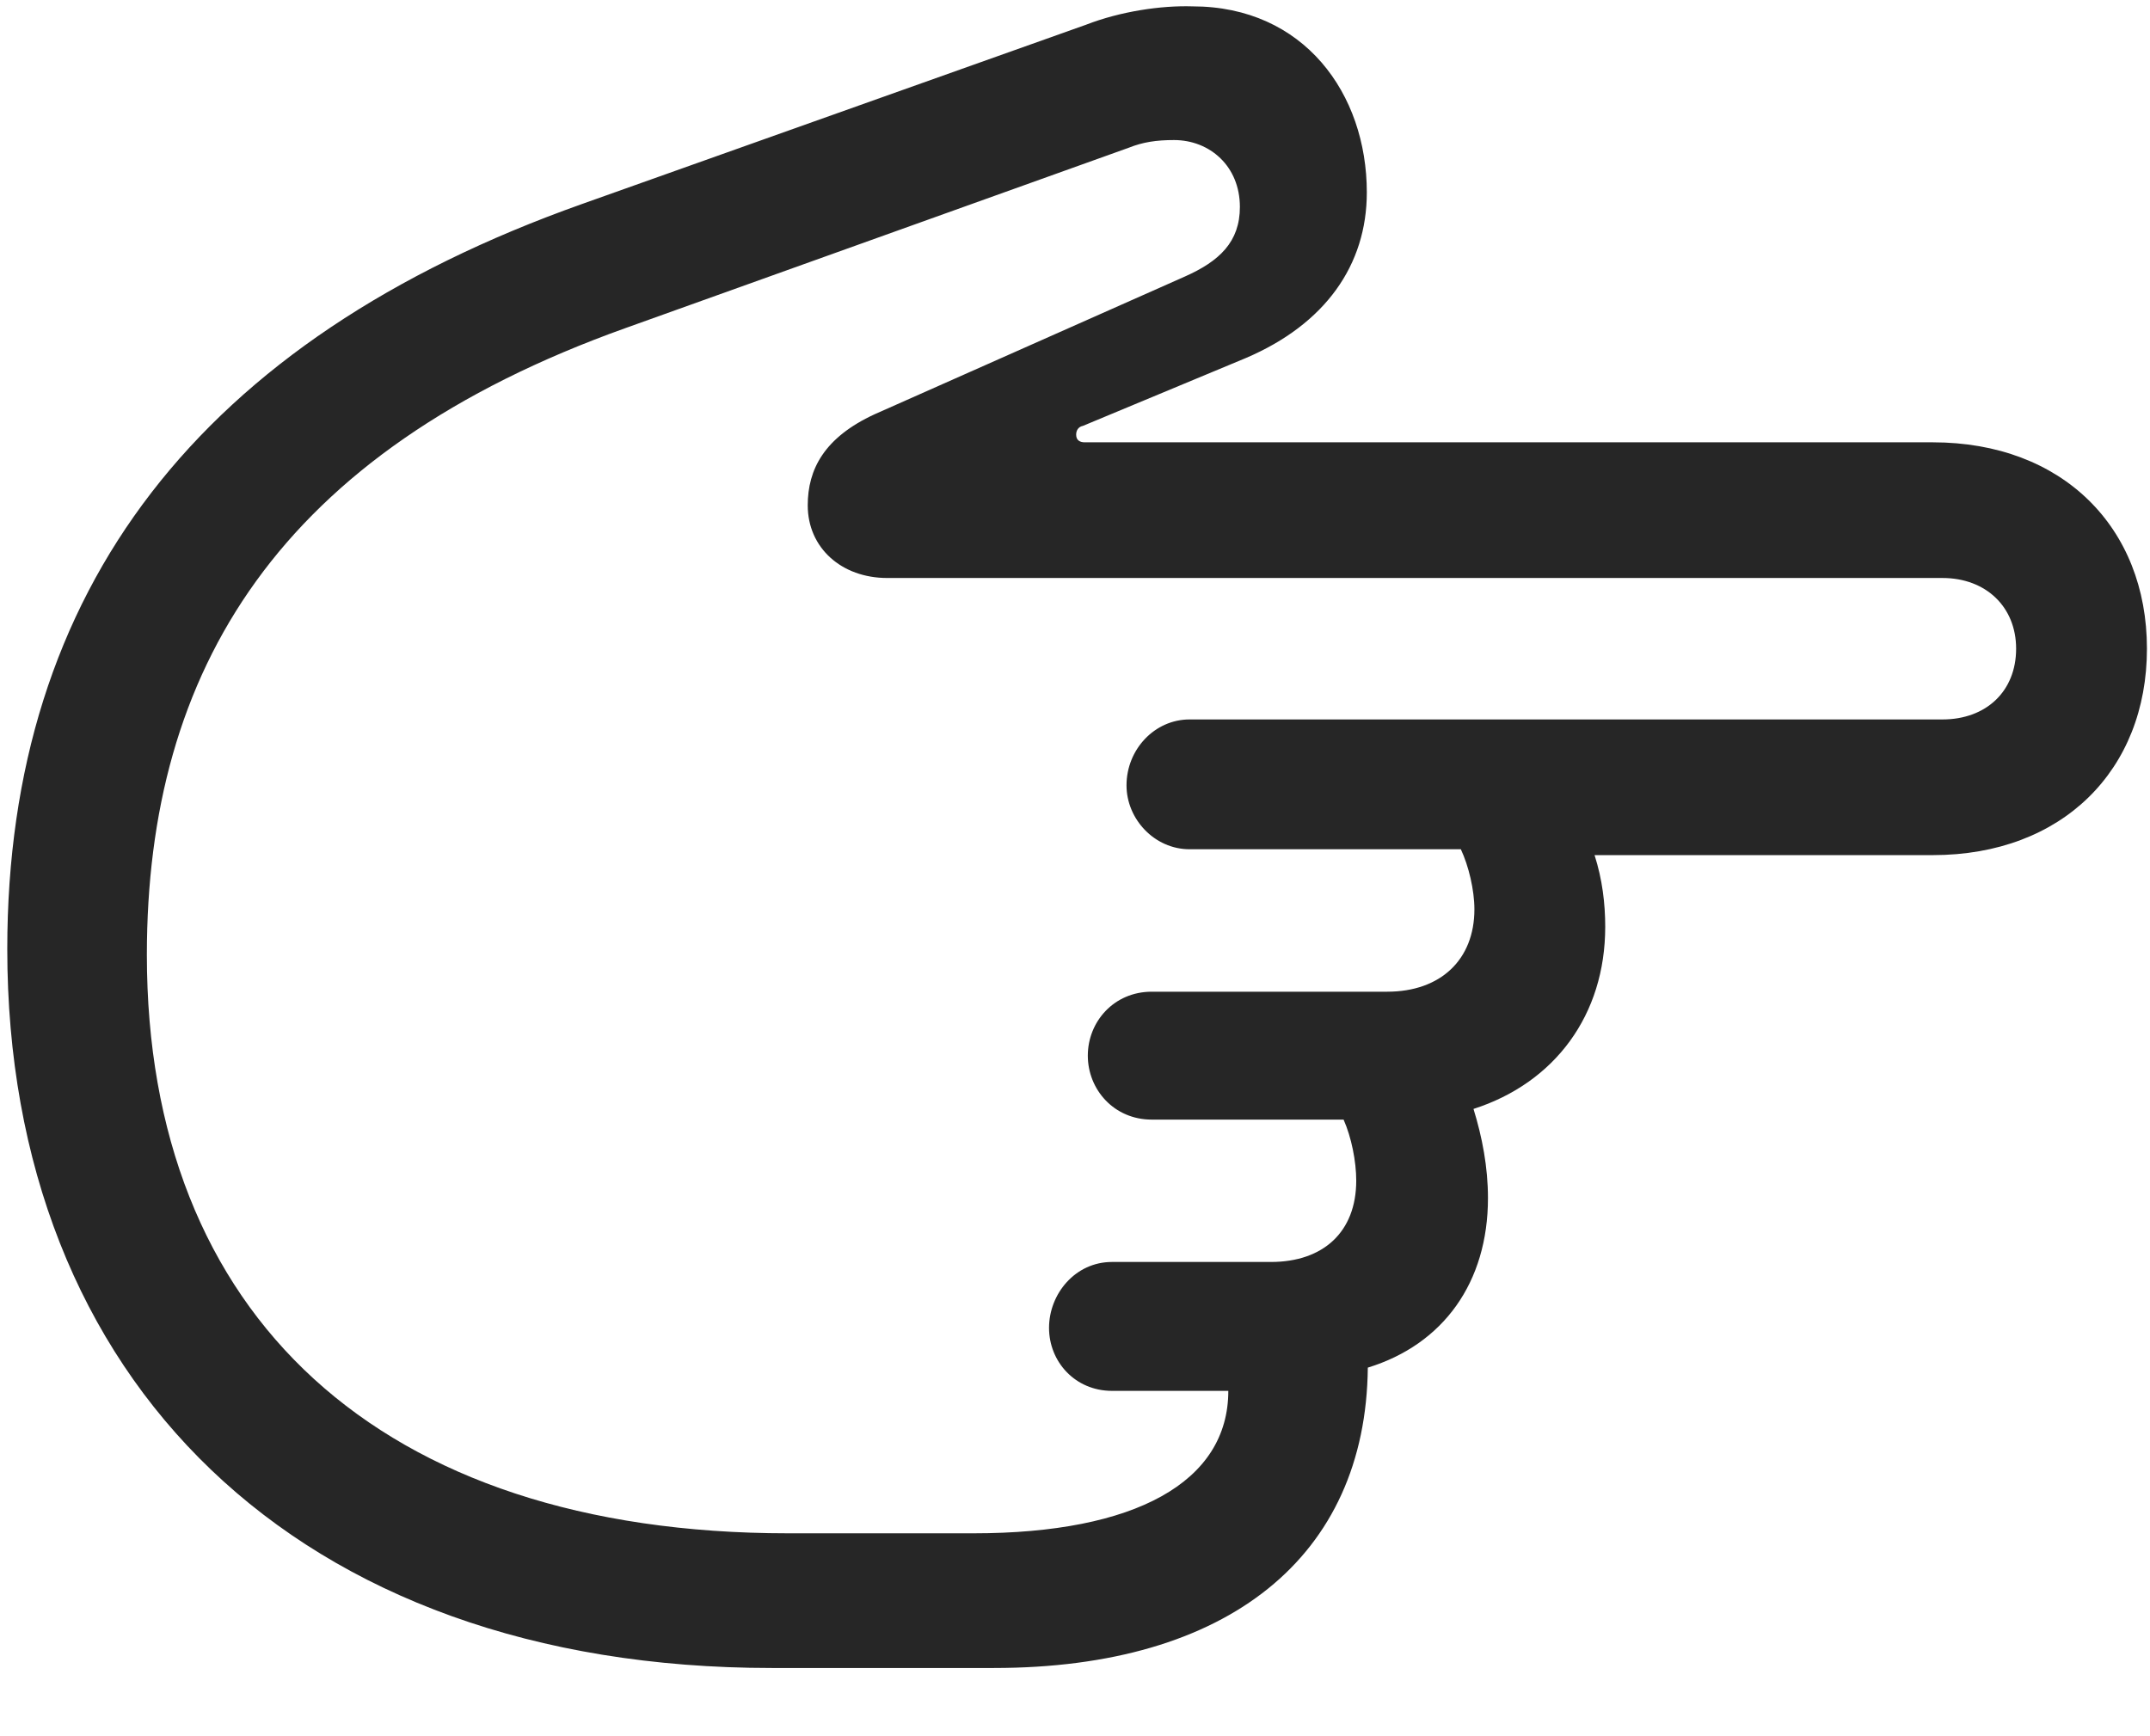 <svg width="26" height="21" viewBox="0 0 26 21" fill="none" xmlns="http://www.w3.org/2000/svg">
<g clip-path="url(#clip0_2207_18804)">
<path d="M0.088 11.479C0.088 16.682 3.58 20.175 9.334 20.175H12.018C14.854 20.175 16.518 18.827 16.541 16.542C17.455 16.261 17.994 15.511 17.994 14.491C17.994 14.116 17.924 13.753 17.819 13.413C18.803 13.097 19.412 12.276 19.412 11.21C19.412 10.928 19.377 10.636 19.283 10.343H23.373C24.944 10.343 25.963 9.311 25.963 7.846C25.963 6.382 24.944 5.35 23.373 5.35H13.119C13.061 5.35 13.014 5.327 13.014 5.257C13.014 5.21 13.037 5.163 13.096 5.151L15.065 4.331C16.026 3.921 16.529 3.206 16.529 2.327C16.529 1.132 15.768 0.077 14.42 0.077C14.045 0.065 13.553 0.136 13.131 0.3L7.037 2.468C2.42 4.108 0.088 7.132 0.088 11.479ZM1.776 11.55C1.776 8.104 3.369 5.468 7.565 3.968L13.647 1.788C13.822 1.718 13.986 1.694 14.197 1.694C14.631 1.694 14.994 2.011 14.994 2.503C14.994 2.925 14.748 3.159 14.326 3.346L10.576 5.011C9.967 5.292 9.768 5.678 9.768 6.112C9.768 6.628 10.178 6.991 10.729 6.991H23.49C24.018 6.991 24.381 7.343 24.381 7.846C24.381 8.362 24.018 8.702 23.49 8.702H14.385C13.963 8.702 13.623 9.065 13.623 9.499C13.623 9.909 13.963 10.272 14.385 10.272H17.666C17.76 10.472 17.83 10.764 17.83 10.999C17.83 11.608 17.42 11.995 16.776 11.995H13.928C13.471 11.995 13.155 12.358 13.155 12.768C13.155 13.178 13.471 13.542 13.928 13.542H16.248C16.342 13.753 16.401 14.046 16.401 14.28C16.401 14.901 16.002 15.264 15.369 15.264H13.447C13.002 15.264 12.686 15.651 12.686 16.061C12.686 16.471 13.002 16.823 13.447 16.823H14.854C14.854 17.925 13.729 18.546 11.772 18.546H9.533C4.576 18.546 1.776 15.897 1.776 11.55Z" fill="black" fill-opacity="0.85"/>
</g>
<defs>
<clipPath id="clip0_2207_18804">
<rect width="25.875" height="20.171" fill="white" transform="translate(0.088 0.076)"/>
</clipPath>
</defs>
</svg>
